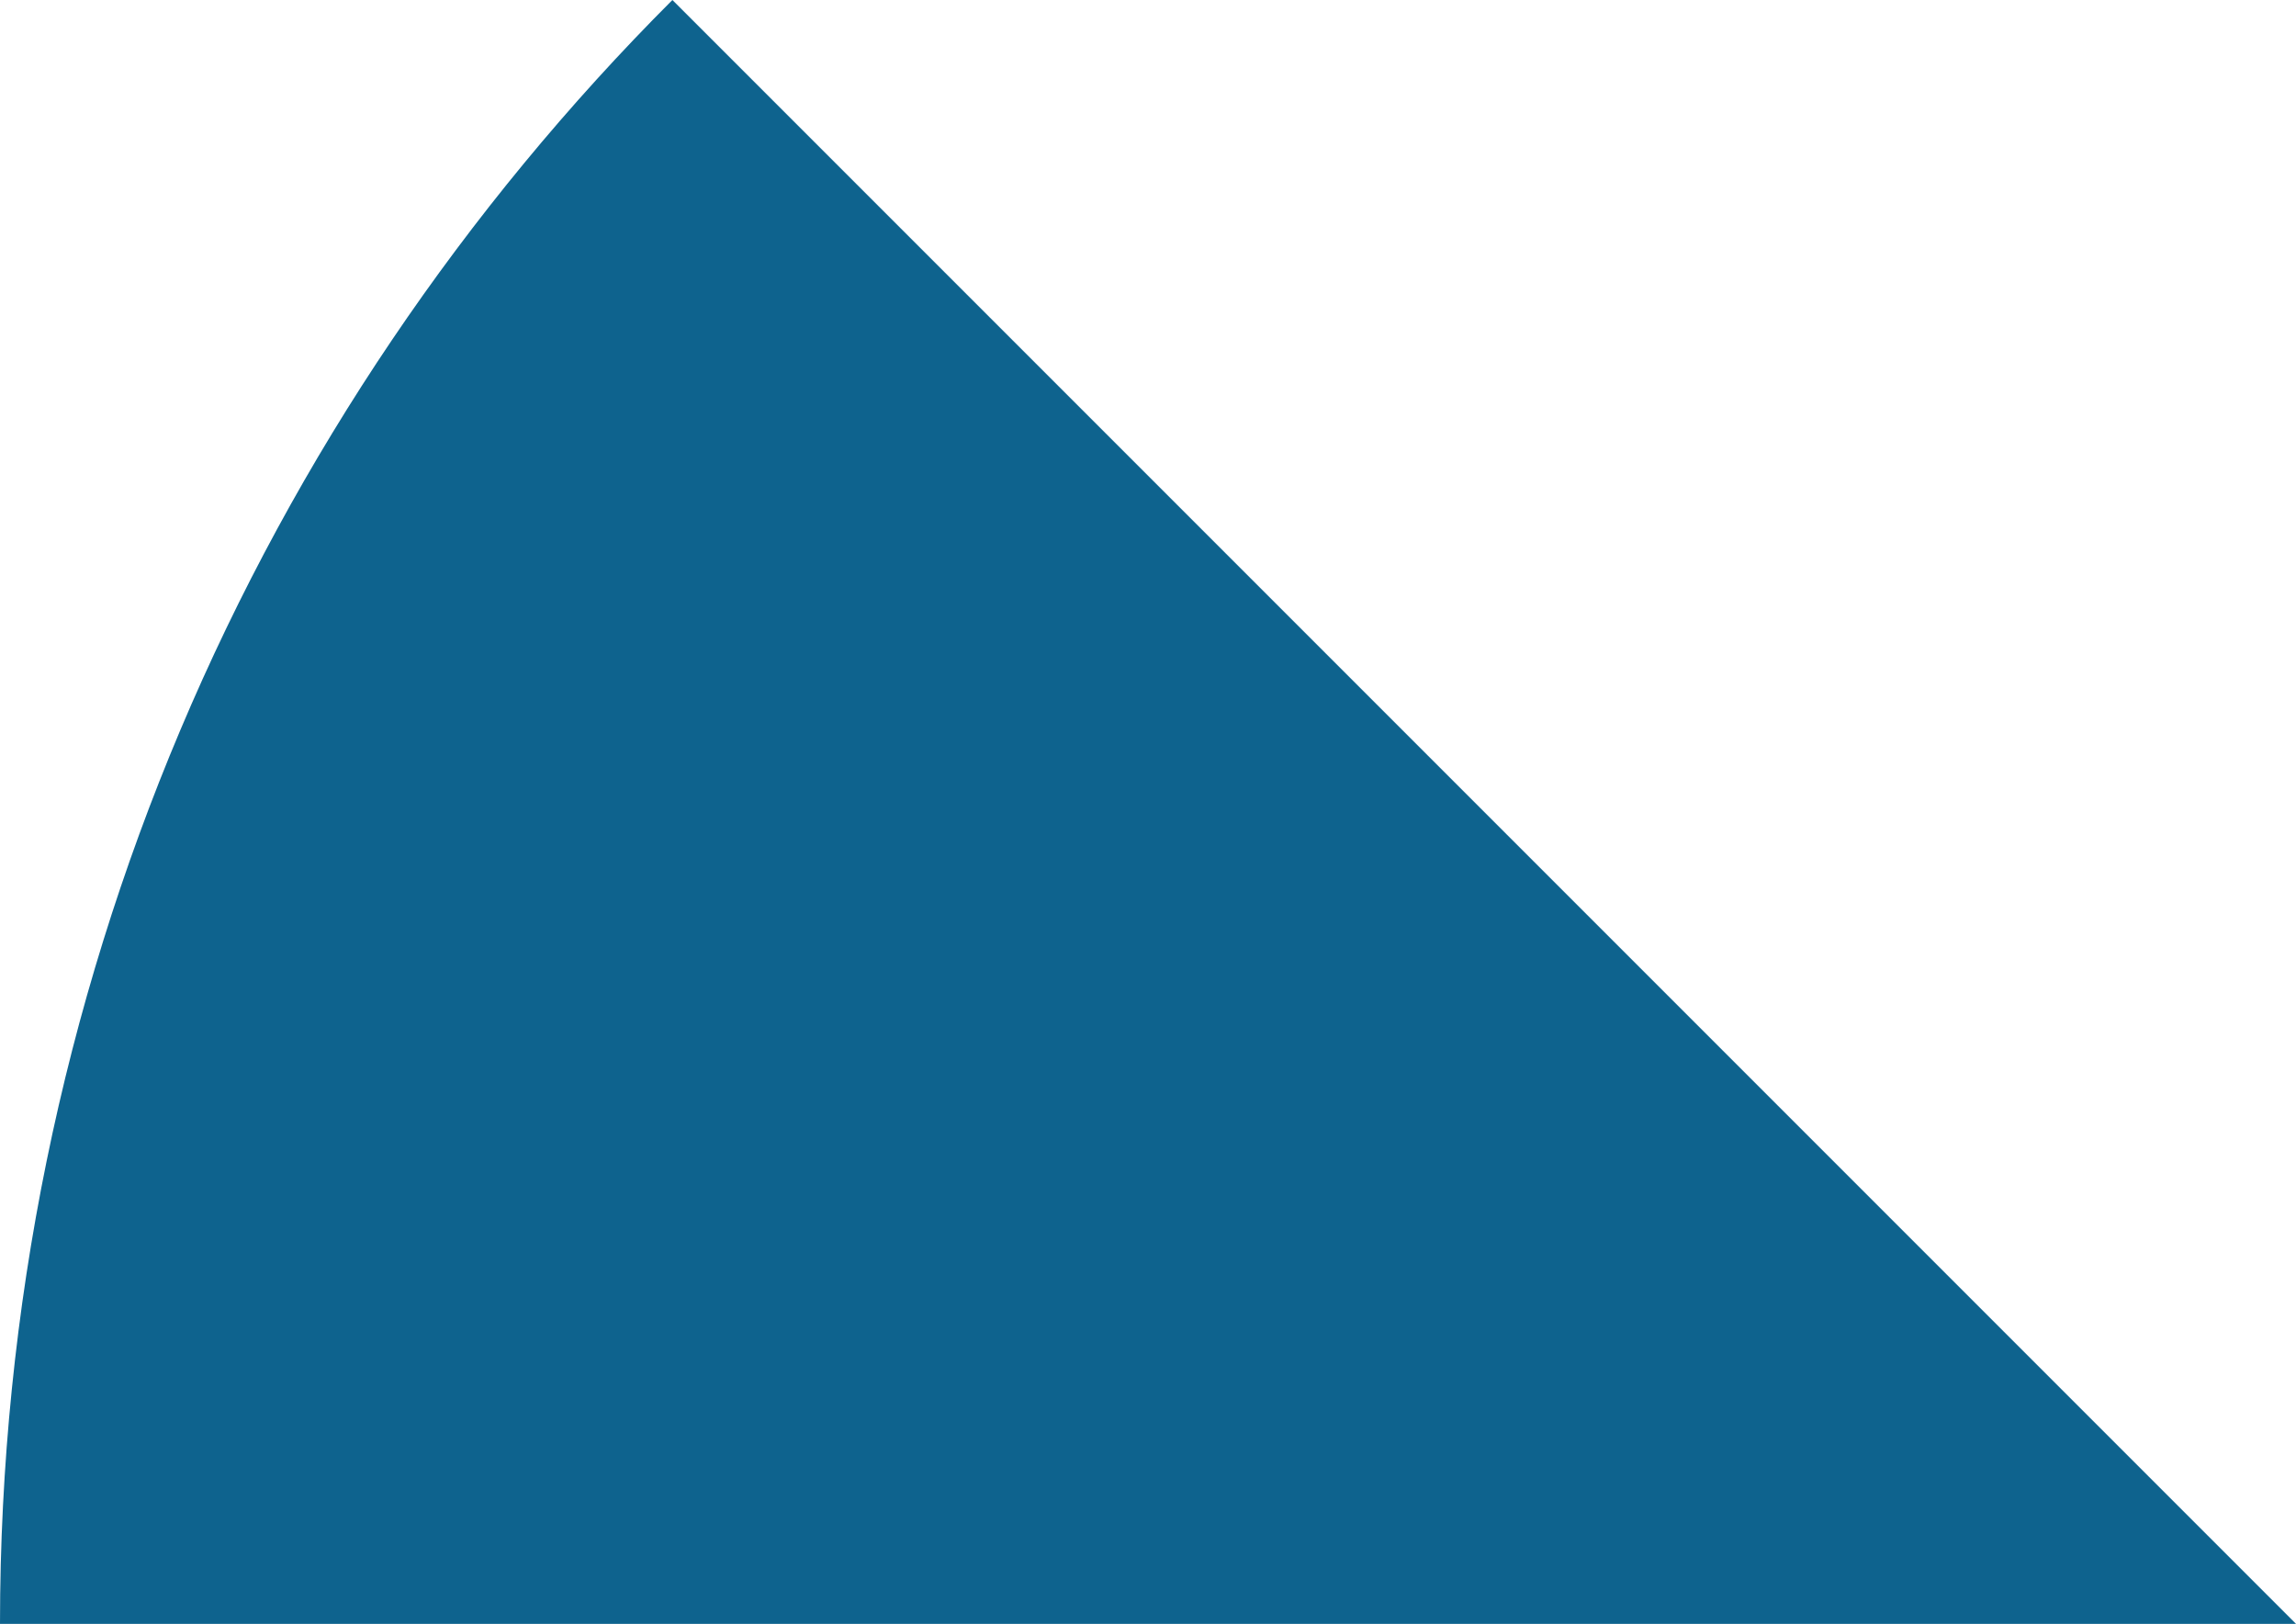 <svg xmlns="http://www.w3.org/2000/svg" class="inline" viewBox="0 0 70 49.5" preserveAspectRatio="xMidYMid meet" role="img">
  <title>Book 2, Prop 9 -- Blue angle</title>
  <path class="fill-blue" d="M20.5,0C7.83,12.67,0,30.17,0,49.5h70L20.5,0z" style="fill:#0e638e;fill-opacity:1;stroke-opacity:0;"/>
</svg>
